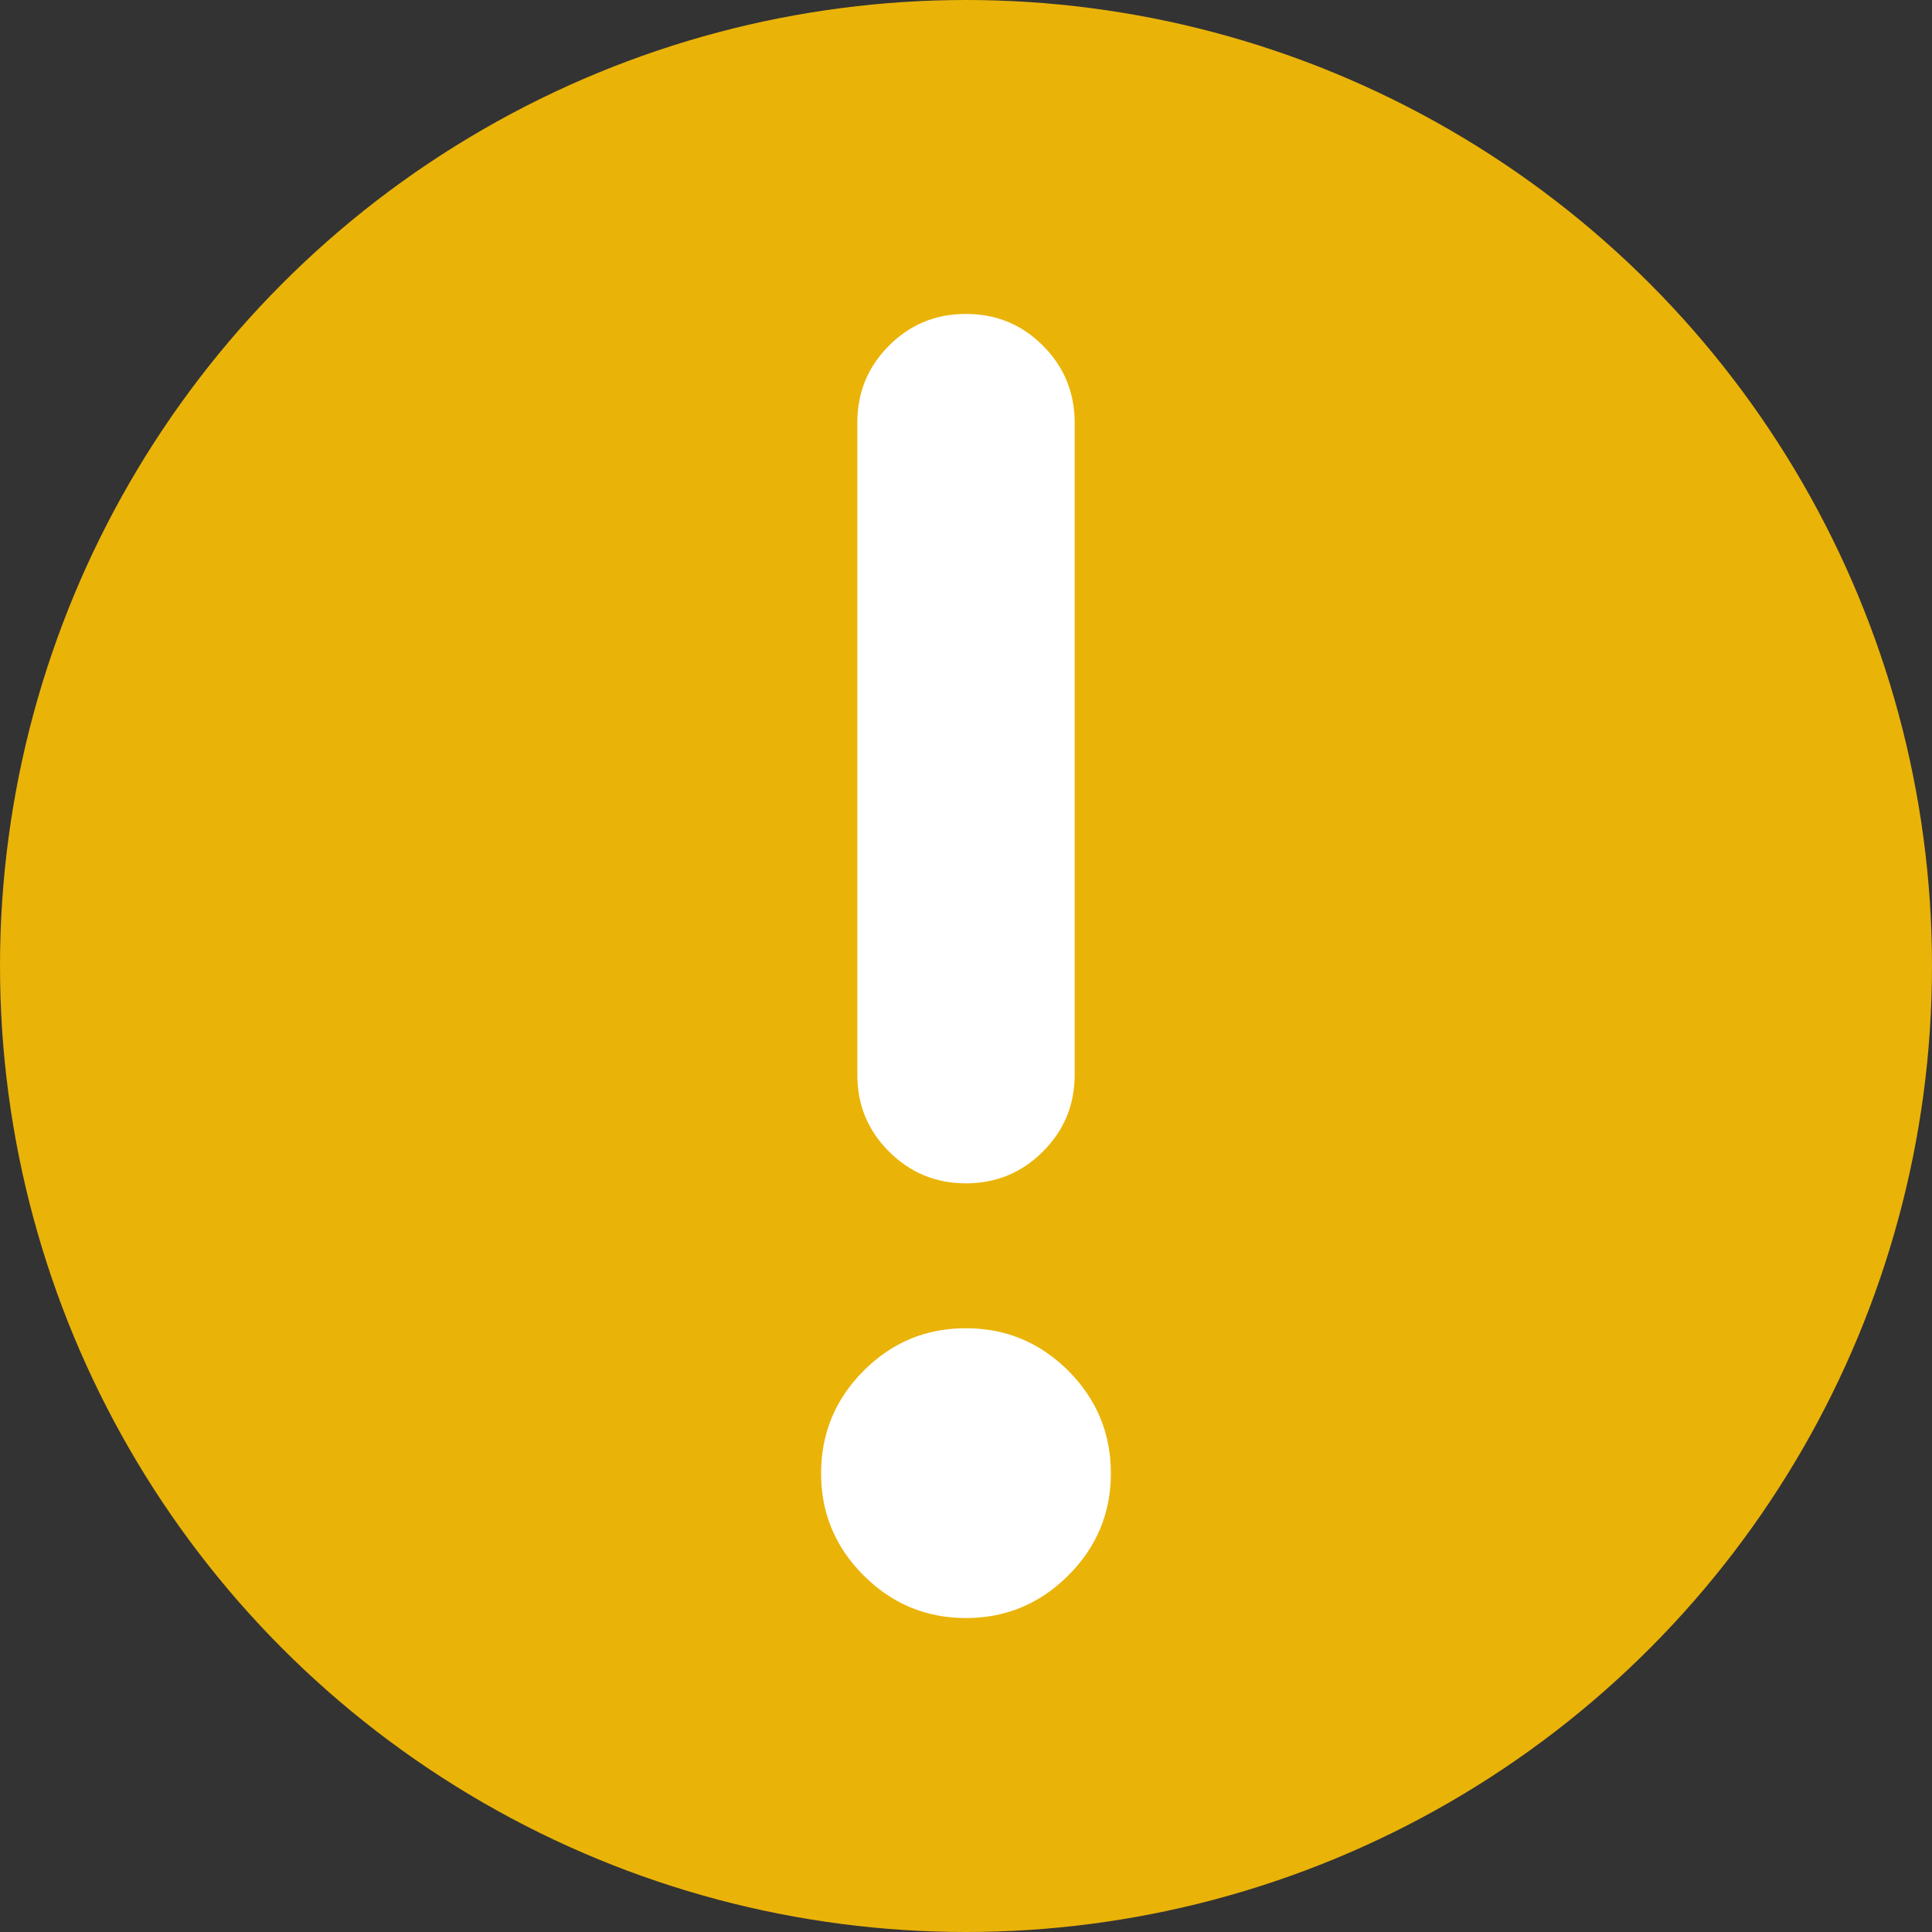 <svg width="20" height="20" viewBox="0 0 20 20" fill="none" xmlns="http://www.w3.org/2000/svg">
<rect x="0" y="0" width="20" height="20" fill="#333333" stroke="none"/>
<circle cx="10" cy="10" r="10" fill="#EAB308"/>
<path d="M10 13.75C10.412 13.75 10.765 13.897 11.059 14.19C11.352 14.484 11.499 14.837 11.5 15.25C11.5 15.662 11.353 16.015 11.059 16.309C10.765 16.602 10.412 16.75 10 16.75C9.588 16.75 9.234 16.603 8.94 16.309C8.646 16.015 8.499 15.662 8.5 15.25C8.5 14.838 8.647 14.484 8.94 14.19C9.234 13.896 9.587 13.749 10 13.75ZM10 3.25C10.312 3.25 10.578 3.359 10.796 3.578C11.015 3.796 11.124 4.062 11.125 4.375V11.125C11.125 11.438 11.015 11.703 10.796 11.921C10.578 12.14 10.312 12.249 10 12.25C9.688 12.25 9.422 12.14 9.203 11.921C8.984 11.703 8.874 11.437 8.875 11.125V4.375C8.875 4.062 8.984 3.797 9.203 3.578C9.421 3.359 9.687 3.249 10 3.25Z" fill="white"/>
</svg>
